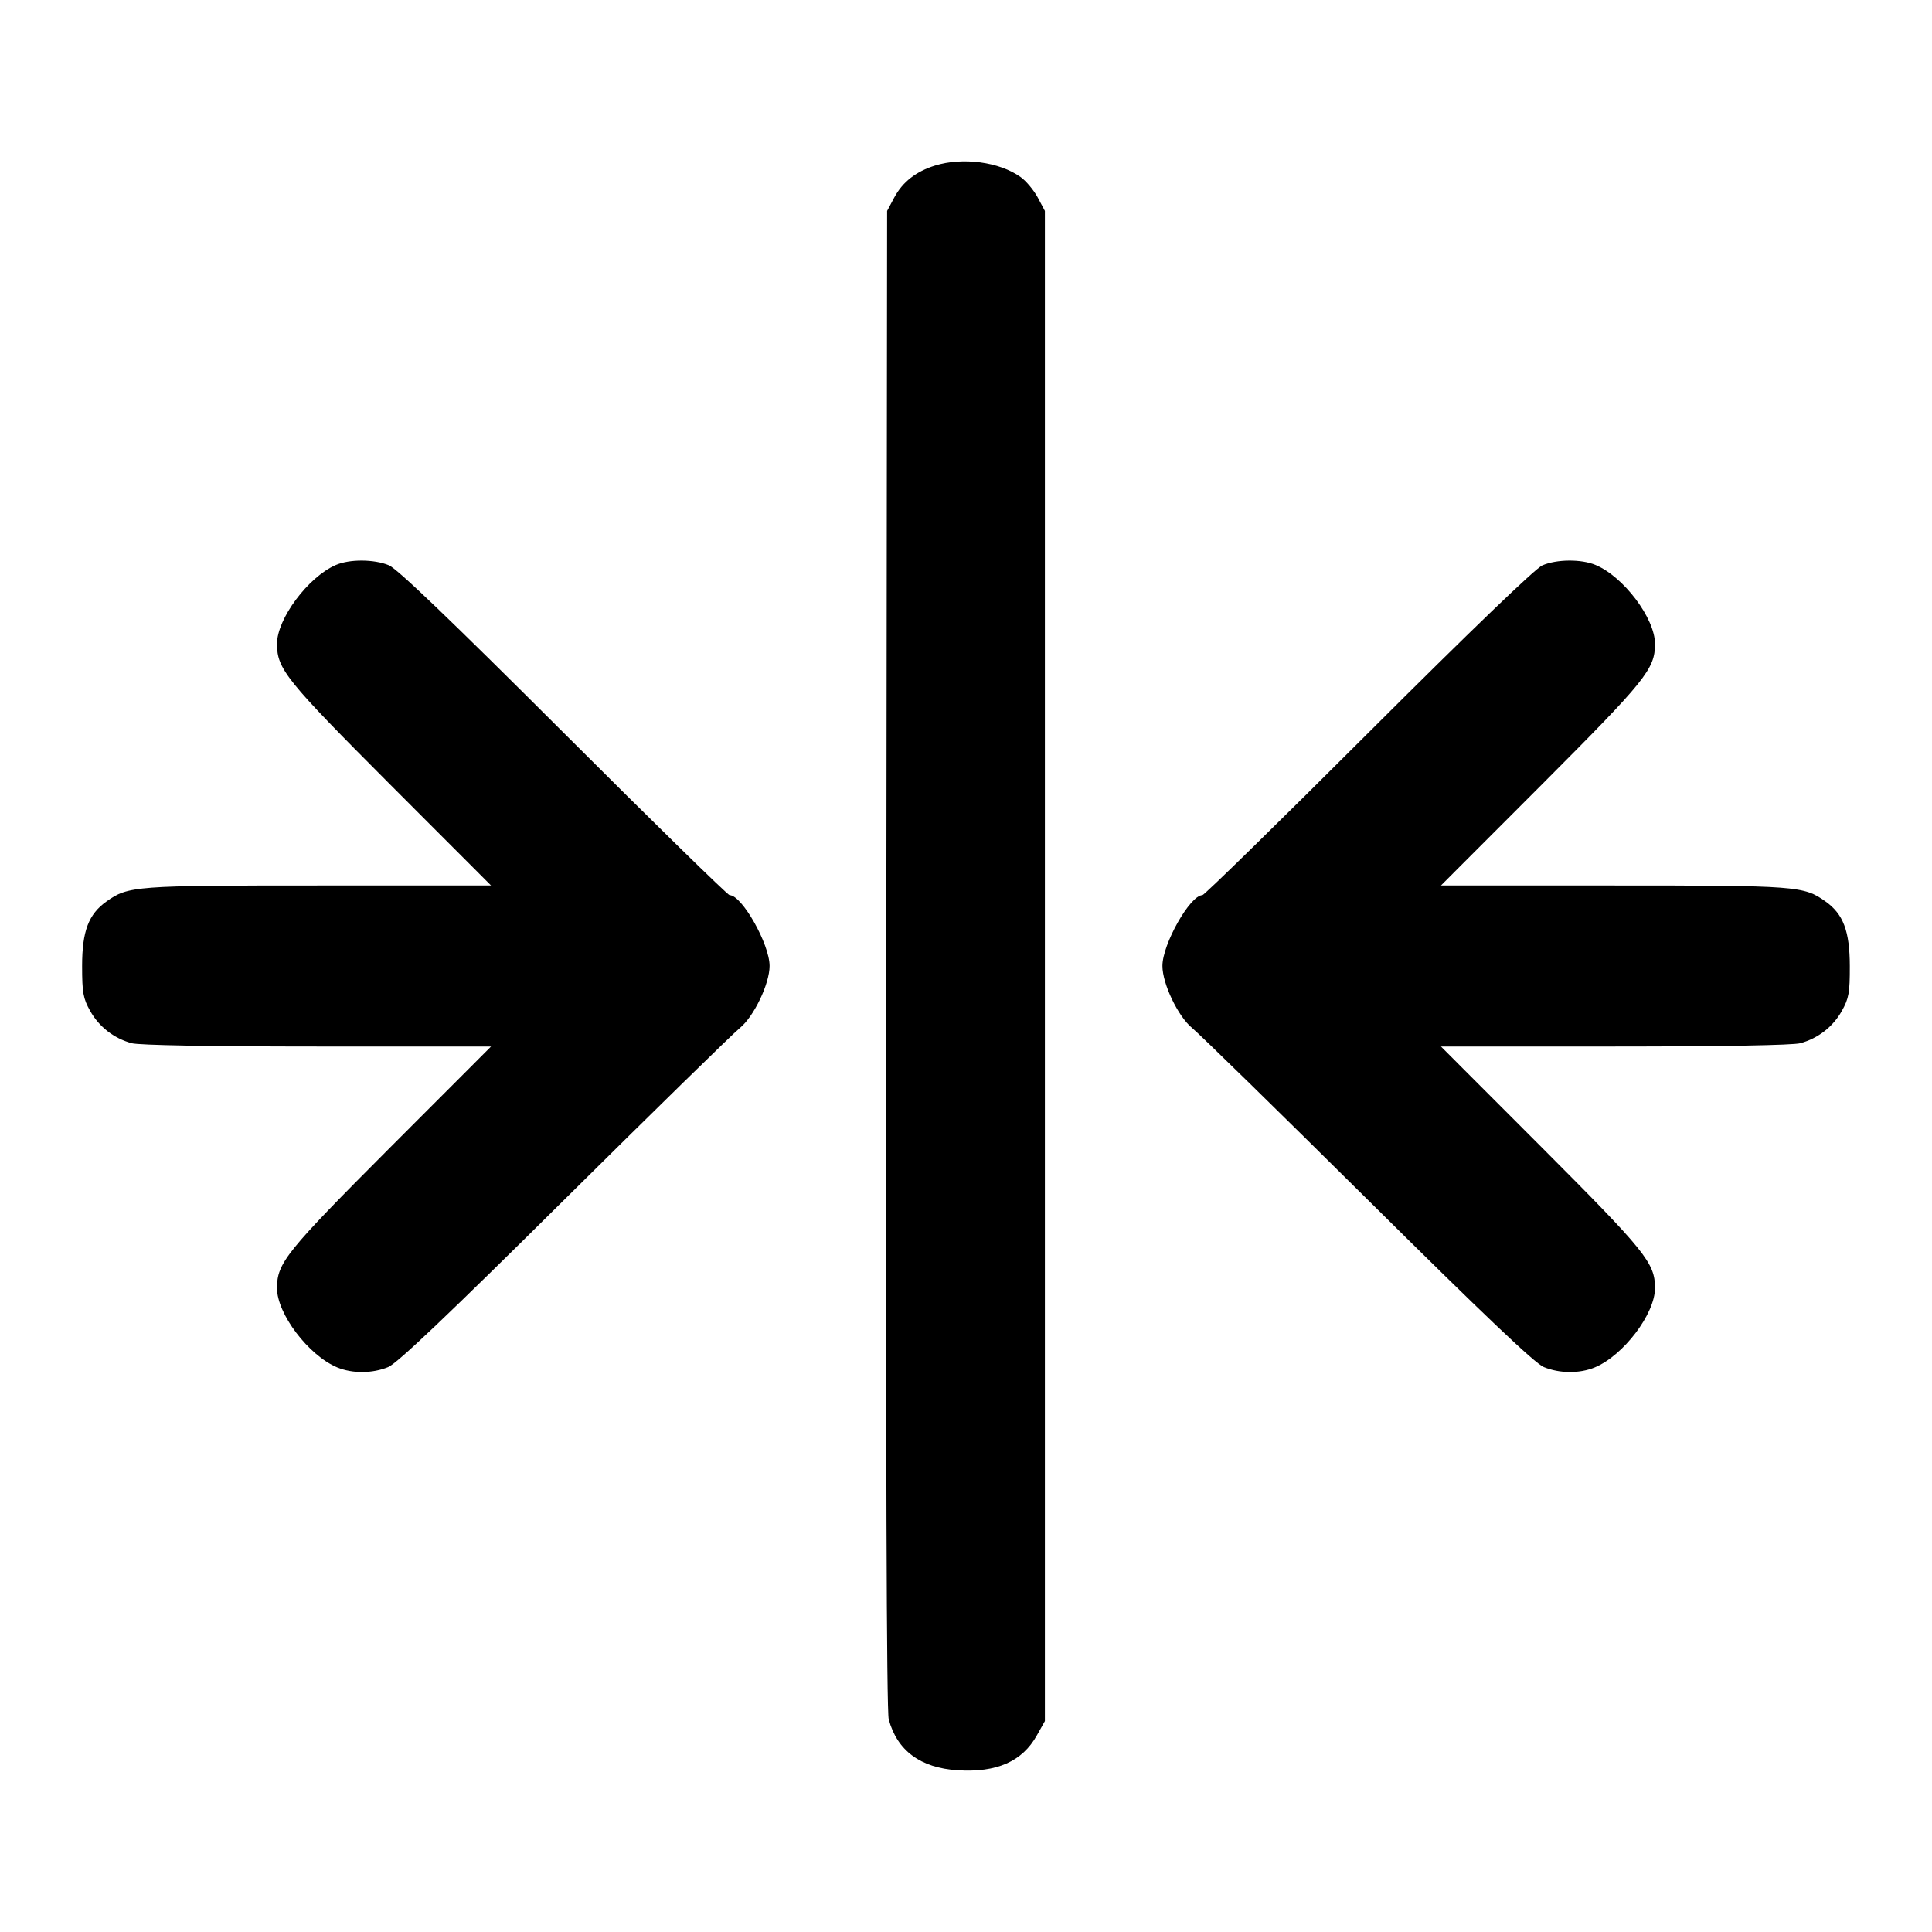 <svg width="24" height="24" viewBox="0 0 24 24" fill="none" xmlns="http://www.w3.org/2000/svg"><path d="M11.614 2.057 C 11.377 2.131,11.212 2.261,11.109 2.453 L 11.020 2.620 11.010 11.914 C 11.003 18.056,11.013 21.260,11.040 21.358 C 11.144 21.747,11.435 21.962,11.896 21.991 C 12.381 22.022,12.699 21.882,12.880 21.558 L 12.980 21.380 12.980 12.000 L 12.980 2.620 12.891 2.453 C 12.842 2.362,12.746 2.247,12.678 2.199 C 12.414 2.010,11.957 1.950,11.614 2.057 M4.171 7.019 C 3.826 7.169,3.440 7.688,3.441 8.000 C 3.442 8.312,3.554 8.450,4.851 9.750 L 6.100 11.000 3.956 11.000 C 1.670 11.000,1.593 11.006,1.322 11.199 C 1.100 11.357,1.020 11.568,1.020 12.000 C 1.020 12.331,1.033 12.403,1.120 12.558 C 1.230 12.755,1.414 12.898,1.635 12.959 C 1.724 12.984,2.616 13.000,3.940 13.000 L 6.100 13.000 4.851 14.250 C 3.554 15.550,3.442 15.688,3.441 16.000 C 3.440 16.320,3.832 16.837,4.188 16.986 C 4.377 17.065,4.627 17.063,4.823 16.982 C 4.935 16.935,5.563 16.338,7.005 14.908 C 8.119 13.804,9.103 12.841,9.192 12.769 C 9.366 12.626,9.560 12.221,9.560 11.999 C 9.560 11.728,9.216 11.120,9.063 11.120 C 9.040 11.120,8.112 10.212,7.001 9.102 C 5.611 7.714,4.934 7.064,4.831 7.022 C 4.648 6.946,4.343 6.944,4.171 7.019 M19.160 7.023 C 19.072 7.061,18.274 7.829,16.999 9.102 C 15.888 10.212,14.960 11.120,14.937 11.120 C 14.784 11.120,14.440 11.728,14.440 11.999 C 14.440 12.221,14.634 12.626,14.808 12.769 C 14.897 12.841,15.881 13.804,16.995 14.908 C 18.437 16.338,19.065 16.935,19.177 16.982 C 19.373 17.063,19.623 17.065,19.812 16.986 C 20.168 16.837,20.560 16.320,20.559 16.000 C 20.558 15.688,20.446 15.550,19.149 14.250 L 17.900 13.000 20.060 13.000 C 21.384 13.000,22.276 12.984,22.365 12.959 C 22.586 12.898,22.770 12.755,22.880 12.558 C 22.967 12.402,22.980 12.332,22.979 12.000 C 22.978 11.567,22.898 11.355,22.678 11.199 C 22.407 11.006,22.330 11.000,20.044 11.000 L 17.900 11.000 19.149 9.750 C 20.446 8.450,20.558 8.312,20.559 8.000 C 20.560 7.683,20.169 7.163,19.820 7.018 C 19.644 6.944,19.339 6.946,19.160 7.023 " stroke="none" fill-rule="evenodd" fill="black"></path></svg>